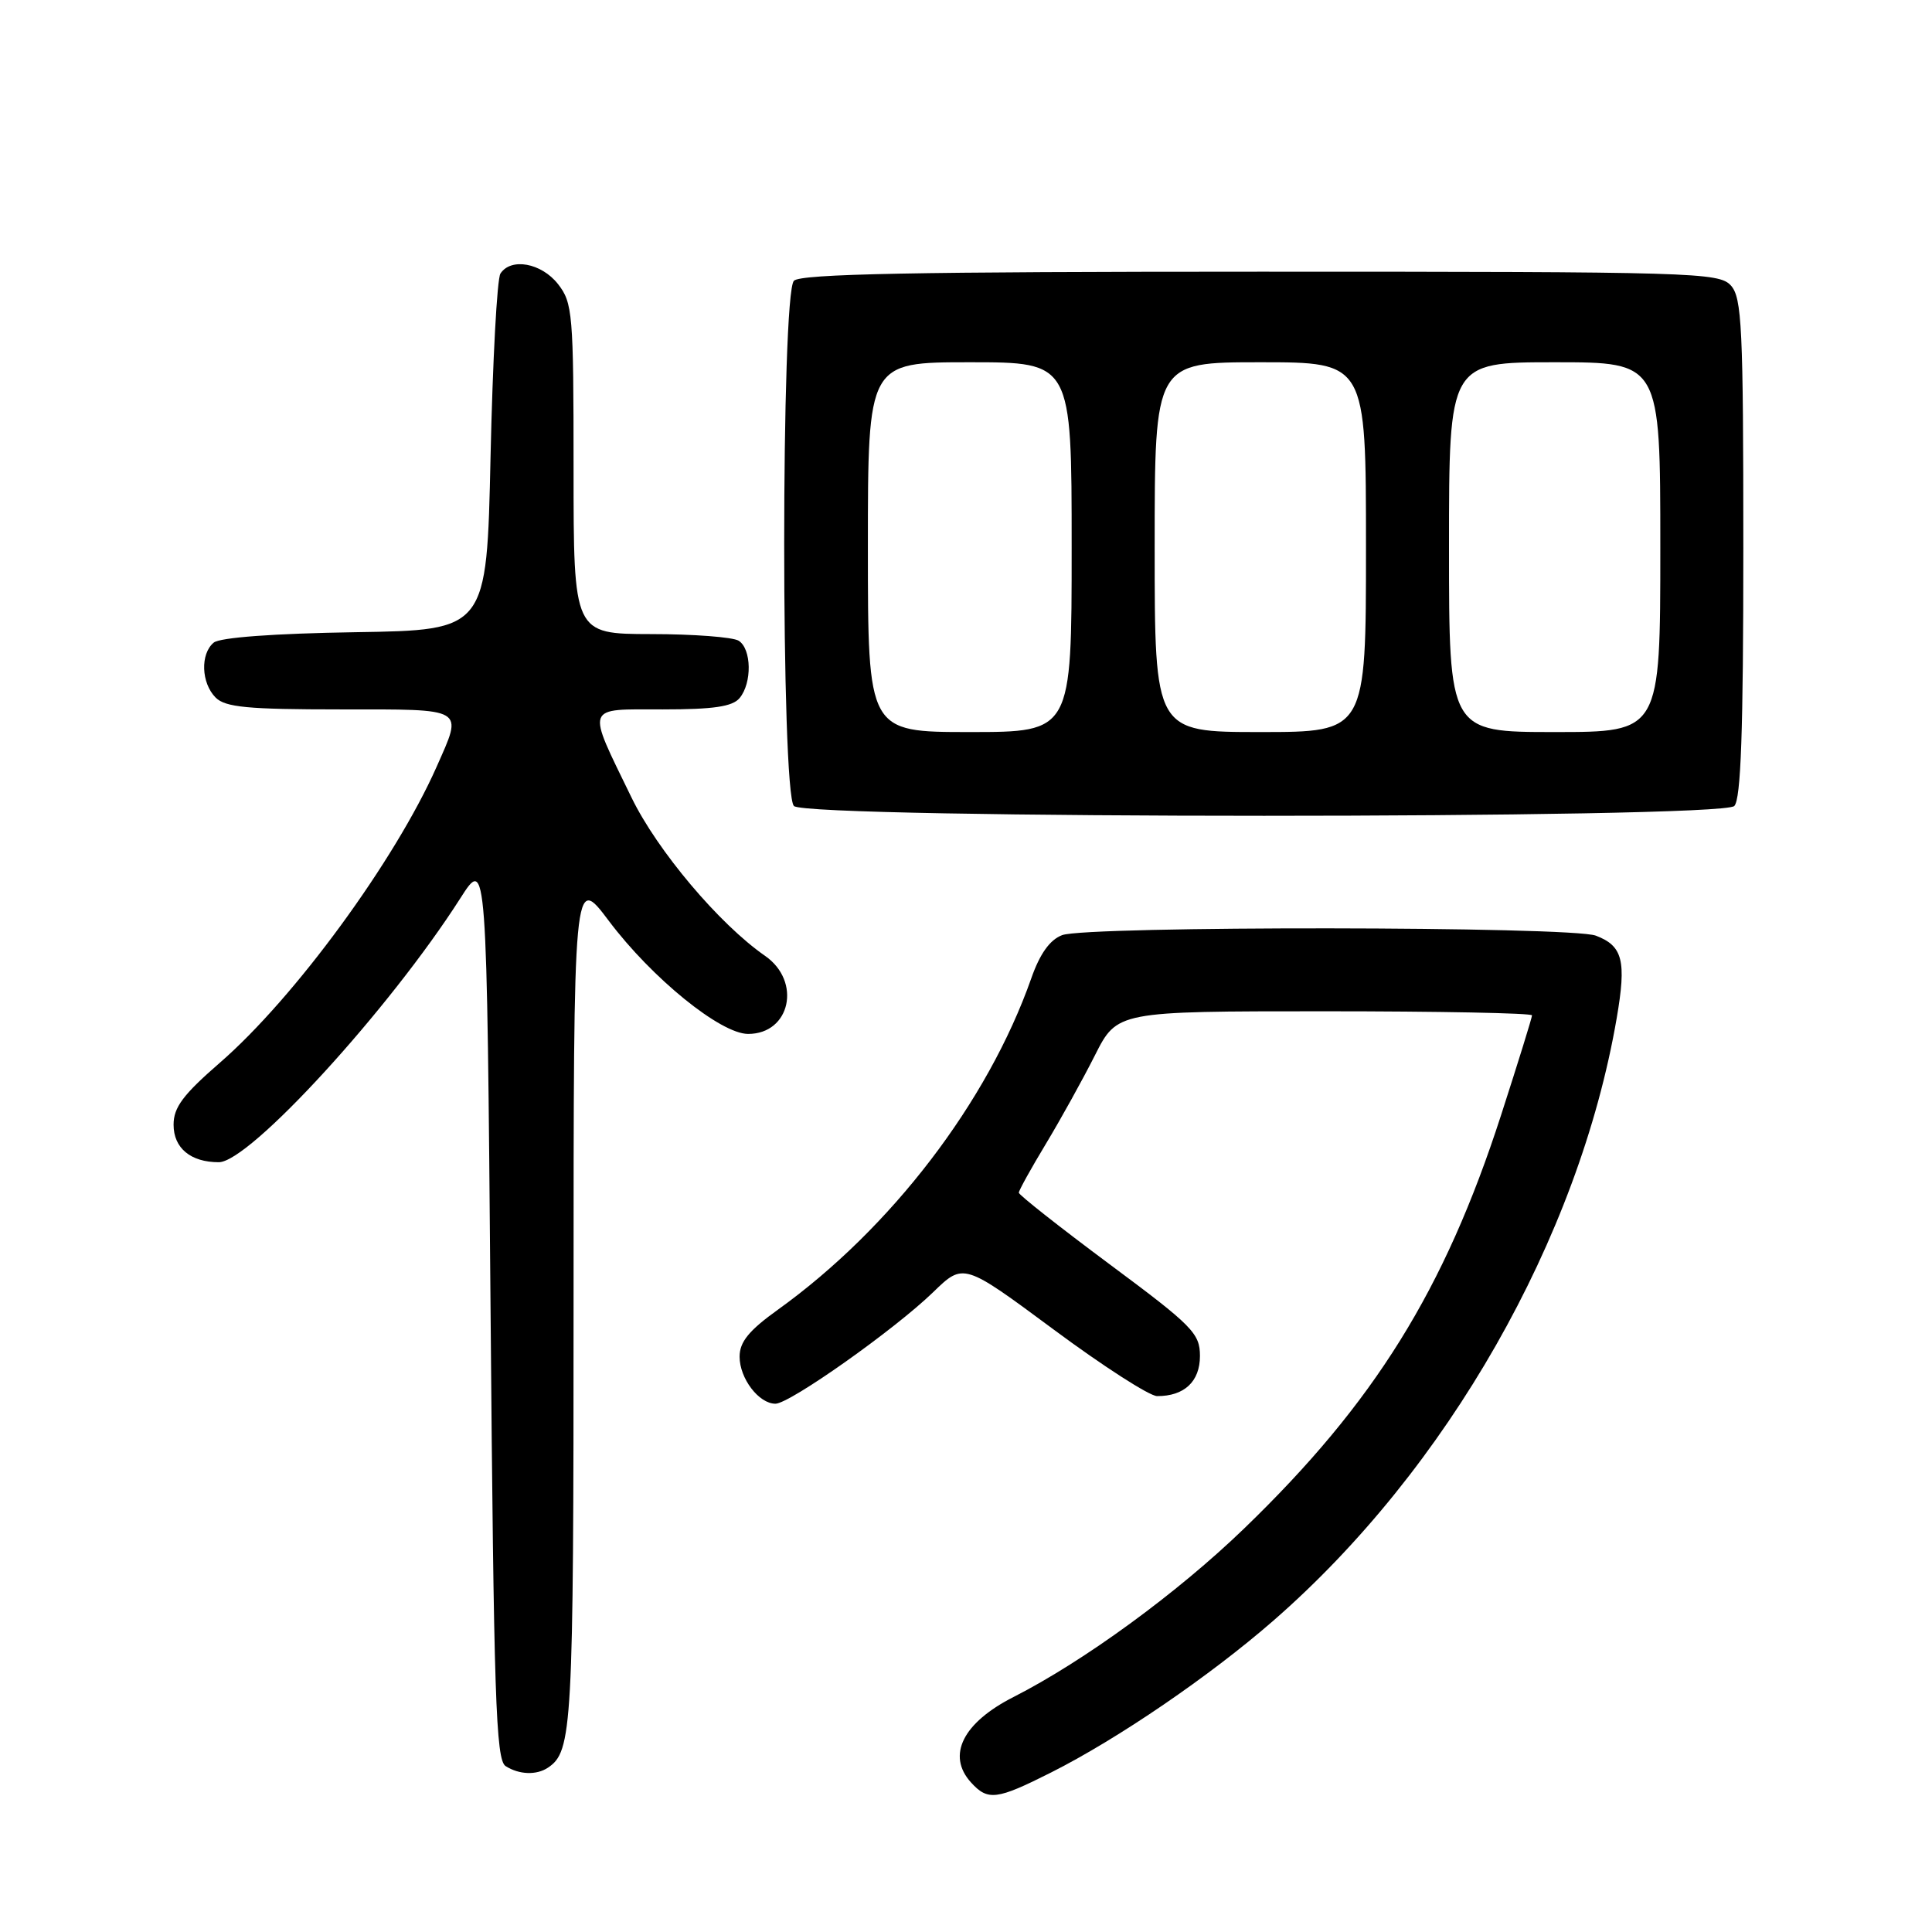 <?xml version="1.0" encoding="UTF-8" standalone="no"?>
<!DOCTYPE svg PUBLIC "-//W3C//DTD SVG 1.1//EN" "http://www.w3.org/Graphics/SVG/1.1/DTD/svg11.dtd" >
<svg xmlns="http://www.w3.org/2000/svg" xmlns:xlink="http://www.w3.org/1999/xlink" version="1.1" viewBox="0 0 256 256">
 <g >
 <path fill="currentColor"
d=" M 139.28 234.86 C 148.10 230.42 160.30 222.09 168.70 214.77 C 191.75 194.70 209.20 164.09 214.22 134.92 C 215.53 127.30 215.03 125.34 211.46 123.98 C 208.17 122.73 144.01 122.67 140.74 123.91 C 139.11 124.53 137.79 126.37 136.64 129.66 C 130.87 146.03 118.08 162.76 103.09 173.53 C 99.23 176.30 98.00 177.81 98.00 179.77 C 98.00 182.65 100.55 186.00 102.75 186.00 C 104.65 186.00 118.55 176.17 123.65 171.22 C 127.67 167.32 127.67 167.32 139.59 176.15 C 146.14 181.01 152.32 184.99 153.32 184.99 C 156.92 185.01 159.00 183.06 159.00 179.68 C 159.00 176.68 158.05 175.71 147.00 167.50 C 140.40 162.59 135.00 158.33 135.00 158.04 C 135.00 157.74 136.61 154.84 138.57 151.59 C 140.53 148.34 143.46 143.05 145.08 139.84 C 148.03 134.00 148.03 134.00 175.51 134.00 C 190.63 134.00 203.00 134.24 203.00 134.54 C 203.00 134.84 201.15 140.80 198.89 147.79 C 191.40 170.94 182.11 185.88 164.86 202.53 C 156.02 211.07 143.65 220.10 134.32 224.85 C 127.58 228.27 125.42 232.59 128.65 236.17 C 130.90 238.65 132.06 238.50 139.28 234.86 Z  M 72.60 234.23 C 75.84 232.07 76.00 229.10 76.00 172.47 C 76.00 115.80 76.00 115.80 80.68 122.03 C 86.39 129.62 95.48 137.00 99.13 137.00 C 104.73 137.00 106.24 130.04 101.38 126.66 C 95.32 122.46 87.10 112.72 83.68 105.68 C 77.66 93.29 77.41 94.00 87.81 94.00 C 94.55 94.00 97.06 93.63 98.00 92.50 C 99.67 90.49 99.59 85.99 97.88 84.90 C 97.12 84.42 91.89 84.02 86.25 84.02 C 76.00 84.00 76.00 84.00 76.00 62.13 C 76.00 41.53 75.88 40.12 73.93 37.63 C 71.73 34.84 67.70 34.11 66.31 36.25 C 65.86 36.94 65.28 47.85 65.00 60.50 C 64.50 83.50 64.50 83.50 47.07 83.77 C 36.29 83.94 29.14 84.47 28.32 85.15 C 26.52 86.64 26.66 90.51 28.57 92.43 C 29.86 93.72 32.83 94.00 45.07 94.00 C 61.87 94.00 61.35 93.69 57.86 101.59 C 52.35 114.03 39.03 132.23 29.13 140.82 C 24.26 145.05 23.00 146.73 23.00 149.03 C 23.00 152.13 25.26 154.00 28.99 154.00 C 33.07 154.00 51.60 133.74 61.00 119.02 C 64.50 113.54 64.50 113.54 65.00 173.31 C 65.43 224.97 65.70 233.20 67.00 234.02 C 68.79 235.16 71.09 235.24 72.60 234.23 Z  M 229.80 106.80 C 230.68 105.92 231.00 96.94 231.00 72.63 C 231.00 43.35 230.81 39.45 229.35 37.83 C 227.78 36.10 224.53 36.00 167.05 36.00 C 121.21 36.00 106.11 36.29 105.20 37.20 C 103.48 38.92 103.48 105.08 105.20 106.80 C 106.93 108.53 228.07 108.53 229.80 106.80 Z  M 115.00 72.50 C 115.00 48.00 115.00 48.00 128.50 48.00 C 142.00 48.00 142.00 48.00 142.00 72.50 C 142.00 97.00 142.00 97.00 128.50 97.00 C 115.00 97.00 115.00 97.00 115.00 72.50 Z  M 153.00 72.50 C 153.00 48.00 153.00 48.00 167.00 48.00 C 181.00 48.00 181.00 48.00 181.00 72.50 C 181.00 97.00 181.00 97.00 167.00 97.00 C 153.00 97.00 153.00 97.00 153.00 72.50 Z  M 192.00 72.50 C 192.00 48.00 192.00 48.00 206.00 48.00 C 220.00 48.00 220.00 48.00 220.00 72.50 C 220.00 97.00 220.00 97.00 206.00 97.00 C 192.00 97.00 192.00 97.00 192.00 72.50 Z "/>
</g>
</svg>